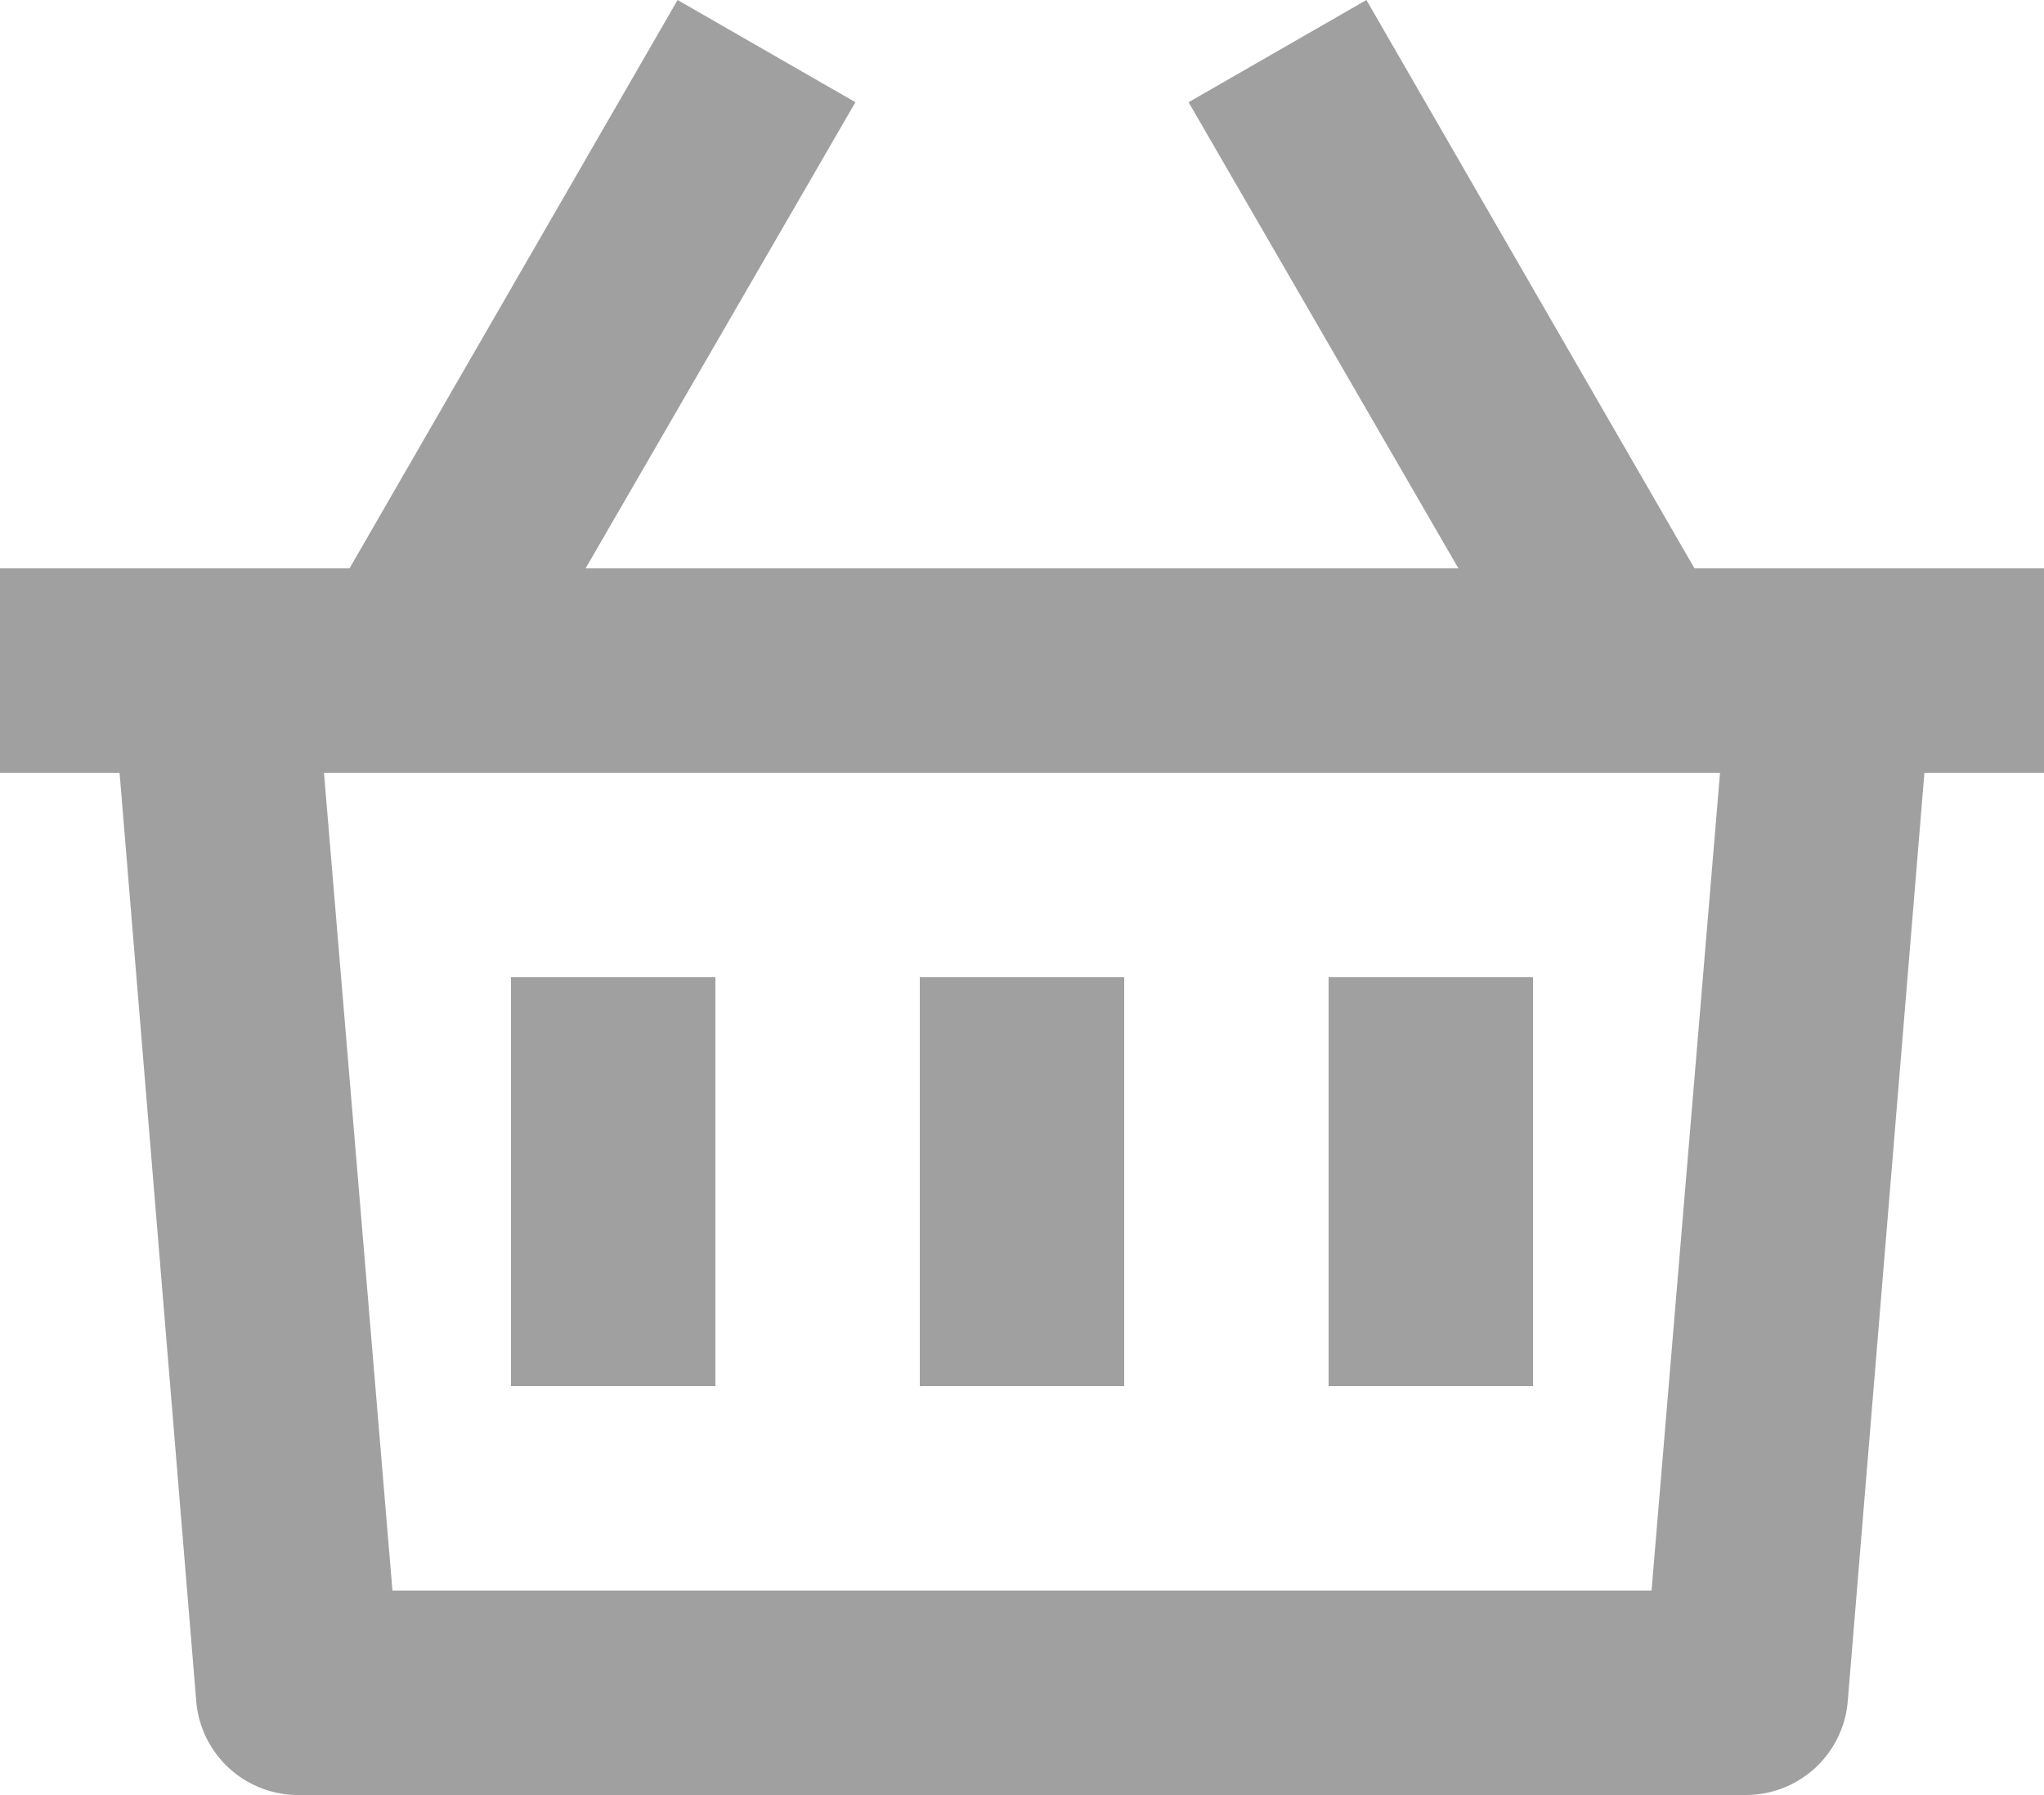 <svg xmlns="http://www.w3.org/2000/svg" viewBox="0 0 20 17.56"><defs><style>.cls-1{fill:#888;opacity:0.8;isolation:isolate;}</style></defs><g id="Layer_2" data-name="Layer 2"><g id="Icons"><path id="shopping-catalog" class="cls-1" d="M13.37,0l3.21,5.56H20v2H18.83l-.75,9.08a1,1,0,0,1-1,.92H2.92a1,1,0,0,1-1-.92L1.17,7.56H0v-2H3.42L6.63,0,8.37,1,5.73,5.56h8.54L11.63,1Zm3.46,7.56H3.17l.67,8H16.16ZM11,9.56v4H9v-4Zm-4,0v4H5v-4Zm8,0v4H13v-4Z"/></g></g></svg>